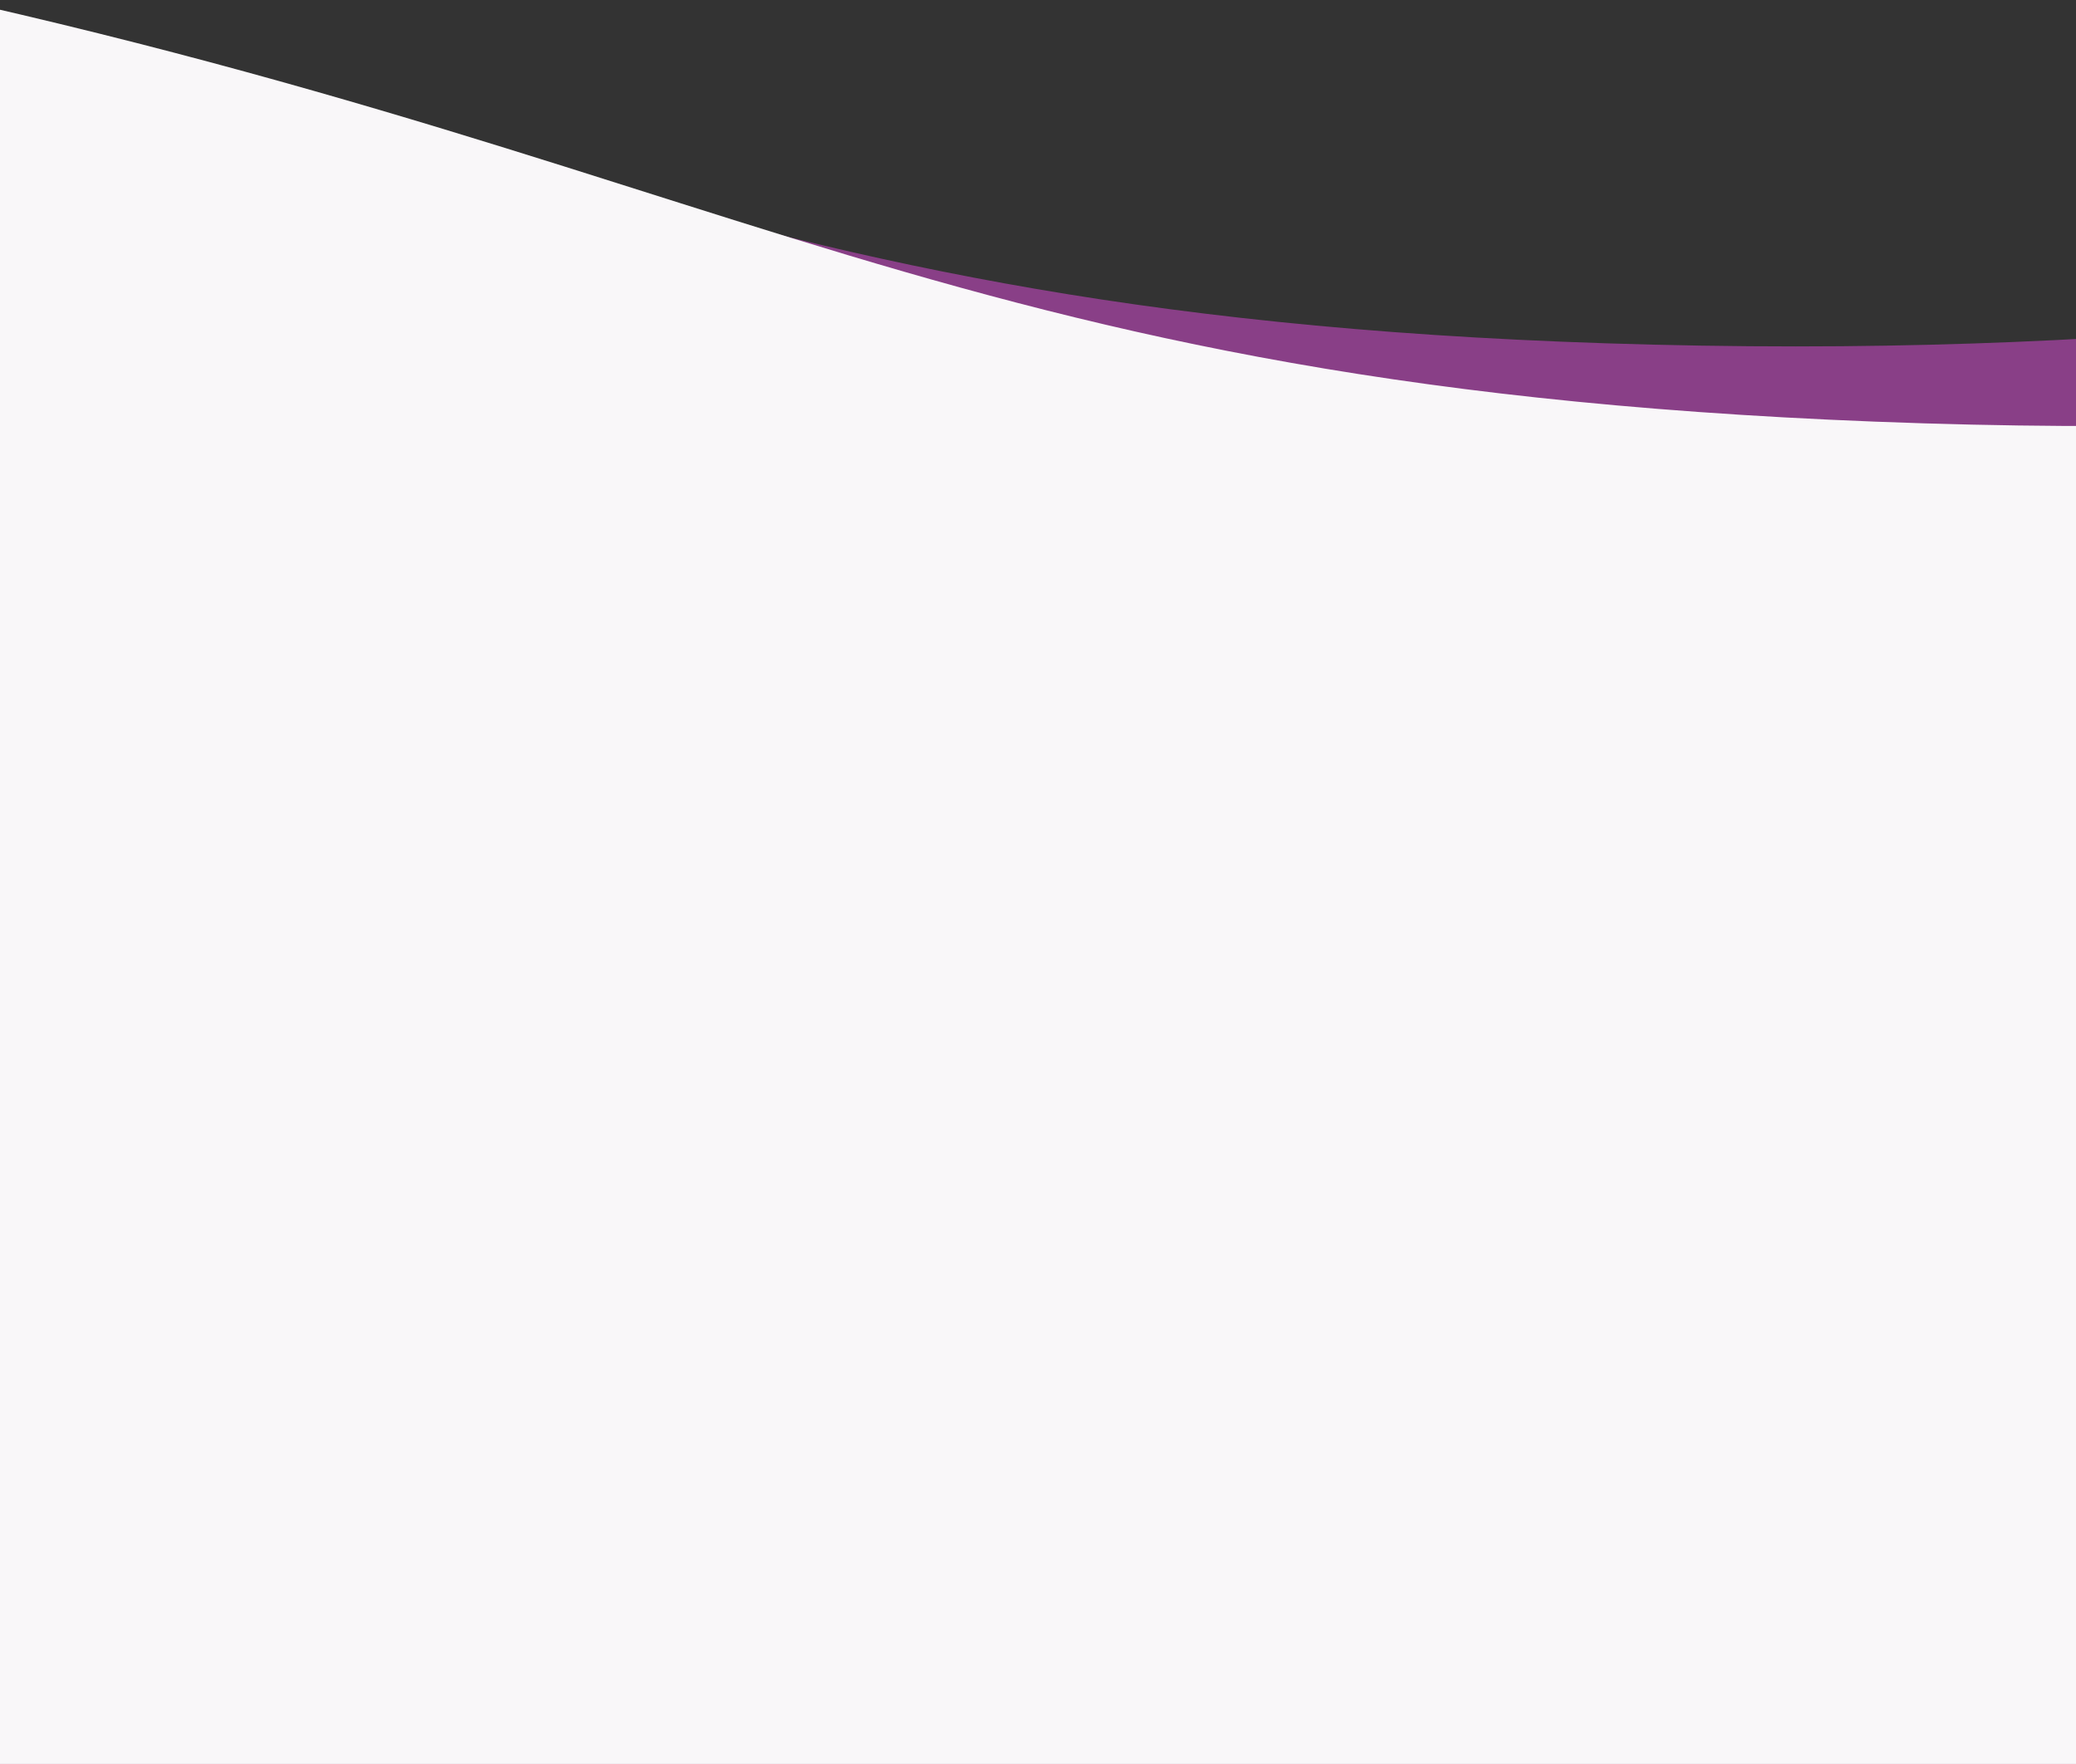 <?xml version="1.0" encoding="utf-8"?>
<!-- Generator: Adobe Illustrator 23.0.1, SVG Export Plug-In . SVG Version: 6.00 Build 0)  -->
<svg version="1.1" id="Layer_1" xmlns="http://www.w3.org/2000/svg" xmlns:xlink="http://www.w3.org/1999/xlink" x="0px" y="0px"
	 viewBox="0 0 1920 1631.2" style="enable-background:new 0 0 1920 1631.2;" xml:space="preserve">
<rect x="0" y="0" width="1920" height="1631.2" fill="#333333" stroke="none"/>
<style type="text/css">
	.st0{clip-path:url(#SVGID_2_);}
	.st1{clip-path:url(#SVGID_4_);}
	.st2{clip-path:url(#SVGID_14_);}
	.st3{clip-path:url(#SVGID_18_);}
	.st4{clip-path:url(#SVGID_22_);}
	.st5{clip-path:url(#SVGID_24_);}
	.st6{fill:#EAC1D9;}
	.st7{fill:#EACDC5;}
	.st8{fill:#E6E9ED;}
	.st9{fill:#69326B;}
	.st10{fill:none;stroke:#3A1616;stroke-miterlimit:10;}
	.st11{clip-path:url(#SVGID_28_);}
	.st12{clip-path:url(#SVGID_30_);fill:#F9F7F9;}
	.st13{clip-path:url(#SVGID_28_);fill:#EAC1D9;}
	.st14{clip-path:url(#SVGID_28_);fill:#F2F0F2;}
	.st15{clip-path:url(#SVGID_32_);fill:#FFFFFF;}
	.st16{clip-path:url(#SVGID_28_);fill:#FFFFFF;}
	.st17{clip-path:url(#SVGID_34_);}
	.st18{clip-path:url(#SVGID_36_);fill:#F2F0F2;}
	.st19{clip-path:url(#SVGID_38_);fill:#F2F0F2;}
	.st20{clip-path:url(#SVGID_38_);fill:#F4E1EB;}
	.st21{clip-path:url(#SVGID_38_);fill:#893F87;}
	.st22{clip-path:url(#SVGID_40_);}
	.st23{clip-path:url(#SVGID_42_);fill:#FFFFFF;}
	.st24{clip-path:url(#SVGID_42_);fill:#893F87;}
	.st25{clip-path:url(#SVGID_42_);fill:#F9F7F9;}
</style>
<g>
	<defs>
		<rect id="SVGID_39_" width="1920" height="1631.2"/>
	</defs>
	<clipPath id="SVGID_2_">
		<use xlink:href="#SVGID_39_"  style="overflow:visible;"/>
	</clipPath>
	<g class="st0">
		<g>
			<defs>
				<rect id="SVGID_41_" x="-35" y="-740.5" width="1989.4" height="2371.8"/>
			</defs>
			<clipPath id="SVGID_4_">
				<use xlink:href="#SVGID_41_"  style="overflow:visible;"/>
			</clipPath>
			<path style="clip-path:url(#SVGID_4_);fill:#FFFFFF;" d="M-1072.9,938.2C-669.7,639.7-72,753.4,81.6,800.6s547.6,89.6,871.5-61
				s867-310.1,1264.5-322.7l34.5,1710.5l-3300,48.2L-1072.9,938.2z"/>
			<path style="clip-path:url(#SVGID_4_);fill:#893F87;" d="M5842,440.8c-244,56.3-588.4,64.3-1023.8,49.8
				c-522.7-17.3-807.3-140.4-1195.9-219.6c-876.2-178.4-1117.2,71.7-2094,47.7C610.9,296.1,454.8,66.4-524.8-97.2
				c-631-105.4-1573-178.2-2791.3,42.6l-55.7,1679.7l9102.4,255.3L5842,440.8z"/>
			<path style="clip-path:url(#SVGID_4_);fill:#F9F7F9;" d="M6045.4,573.9c-244.8,52.8-589.3,55.8-1024.4,35.1
				c-522.4-24.8-805.2-152-1192.6-236.7c-873.6-191-1118.1,55.7-2094.5,17.6C816.9,354.1,664.1,122.1-313-55.5
				C-942.5-169.9-1883.3-256.2-3104.7-53l-79.8,1678.7l9097.8,386L6045.4,573.9z"/>
		</g>
	</g>
</g>
</svg>
